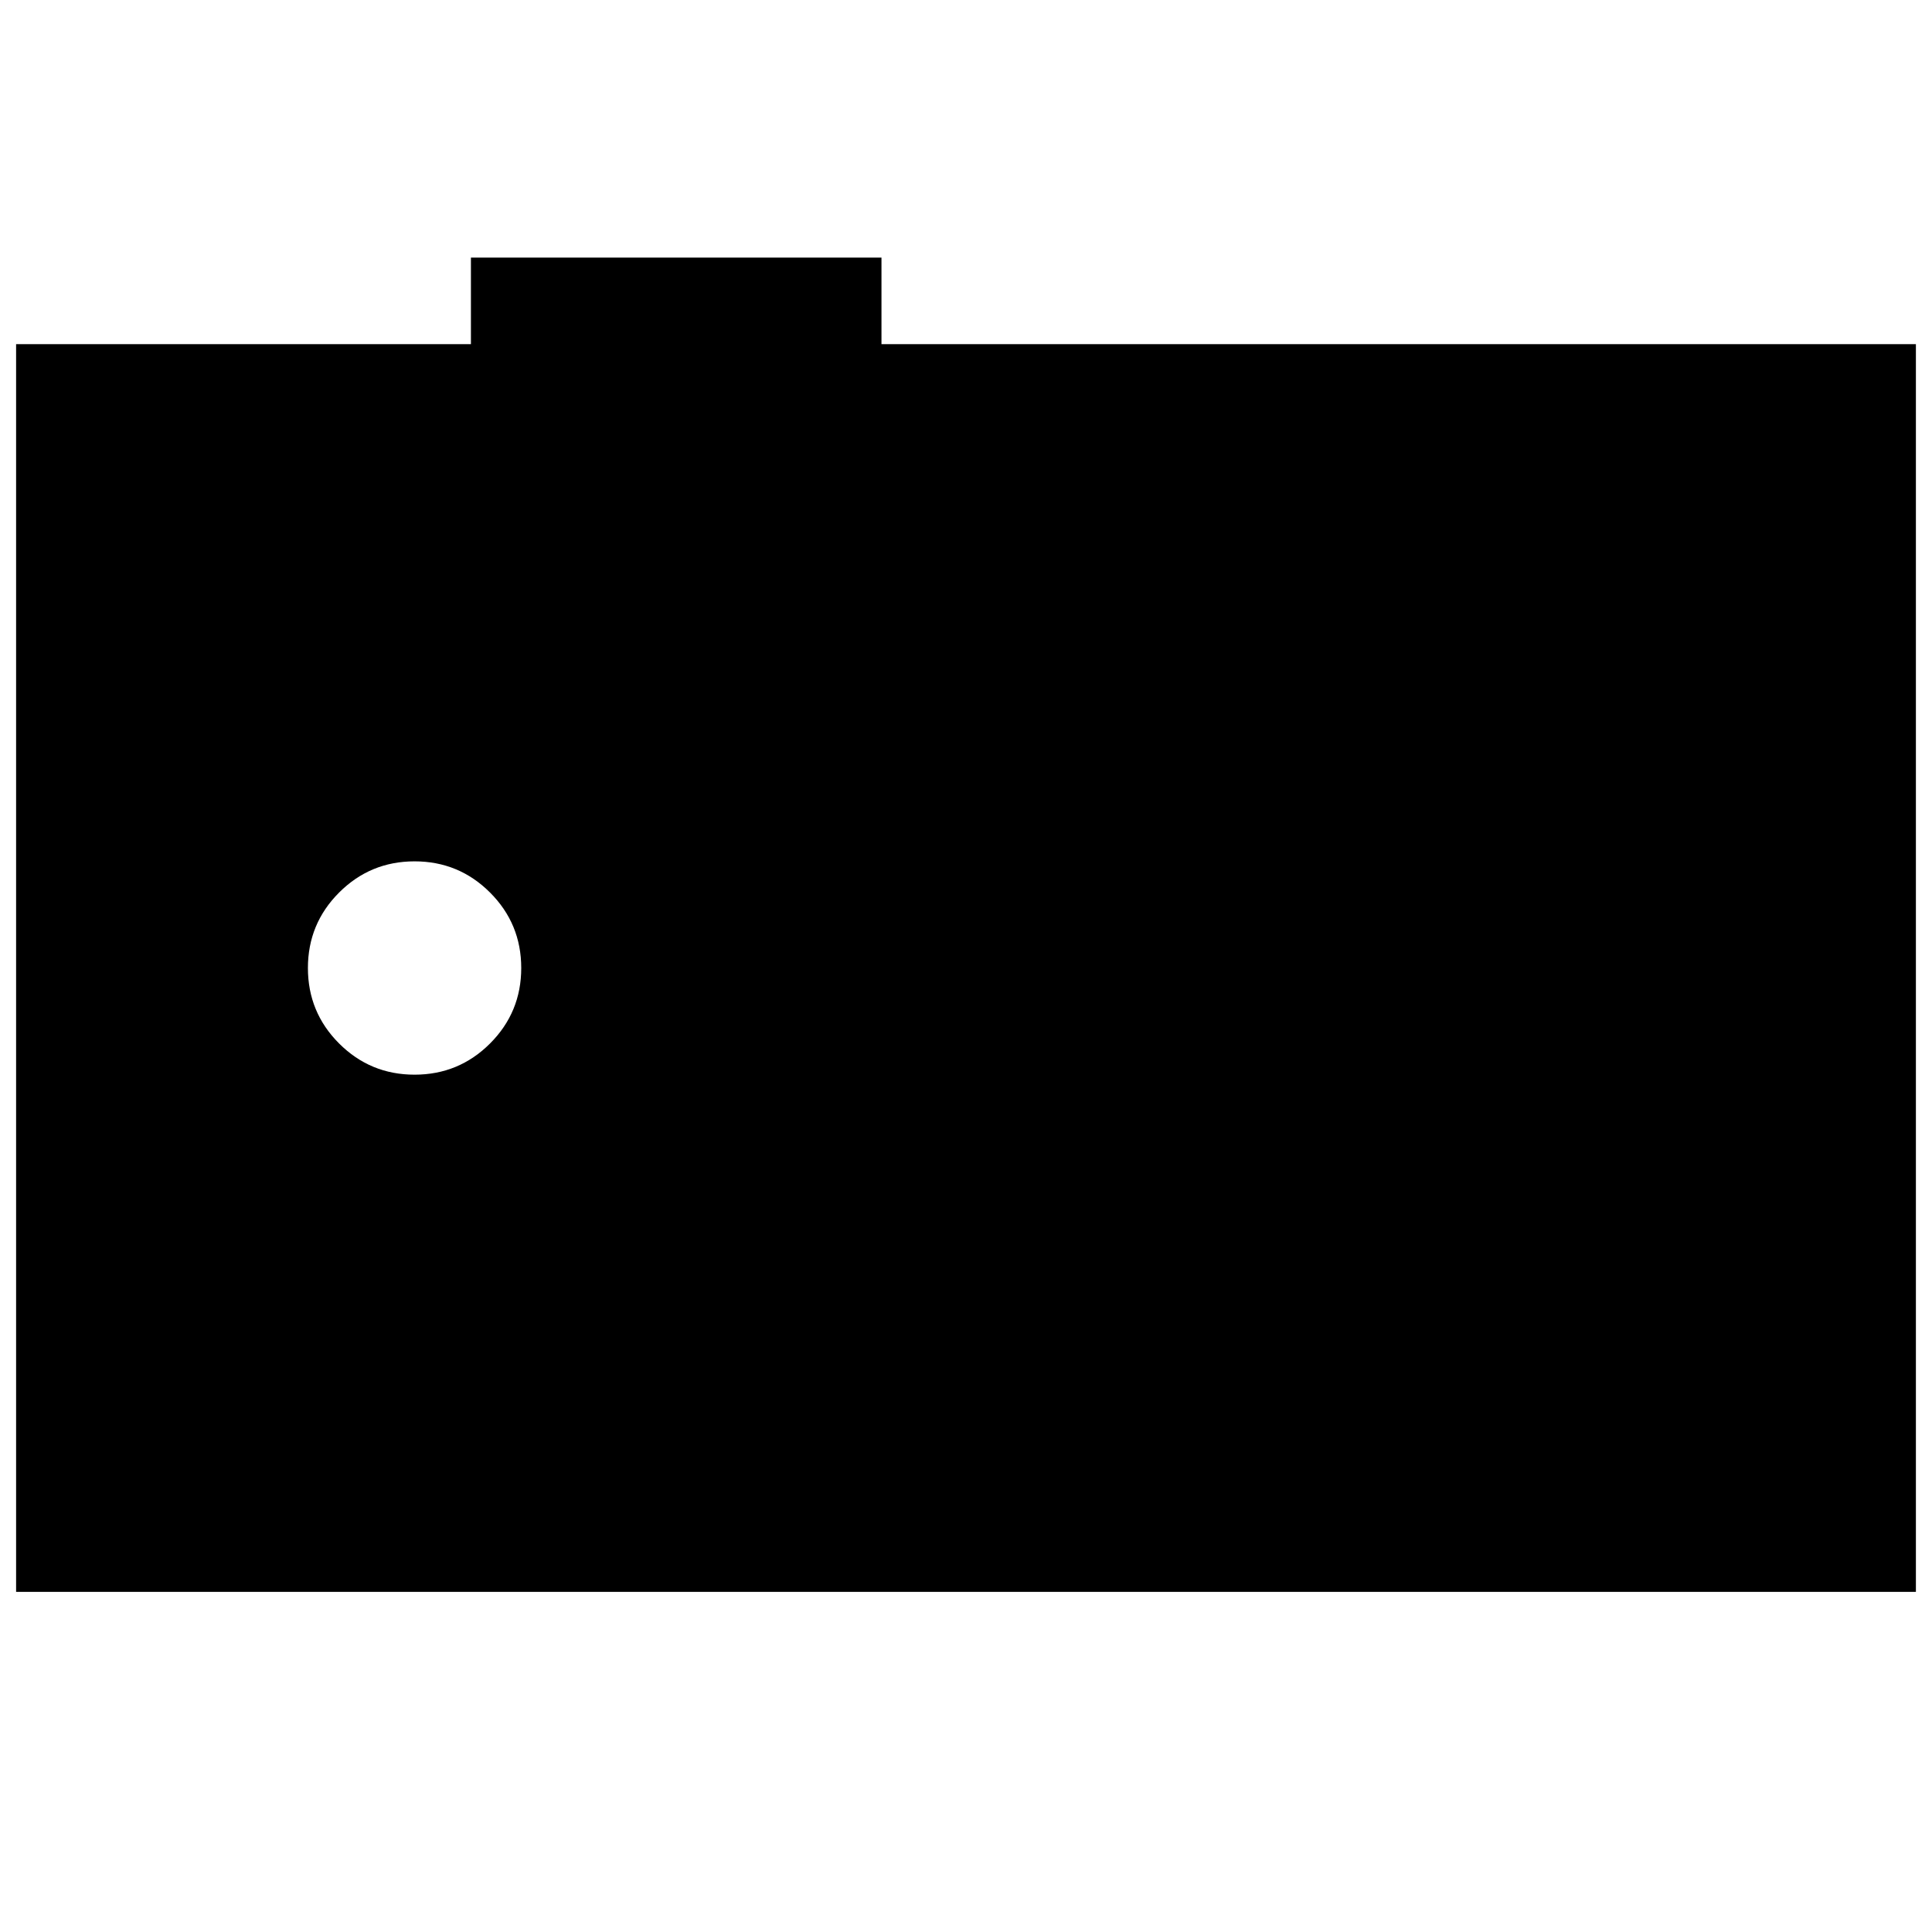 <svg xmlns="http://www.w3.org/2000/svg" height="24" viewBox="0 -960 960 960" width="24"><path d="M8-169v-620h226v-43h204v43h514v620H8Zm198-257q22 0 37.5-15.5T259-479q0-22-15.5-37.5T206-532q-22 0-37.5 15.5T153-479q0 22 15.5 37.5T206-426Z"/></svg>